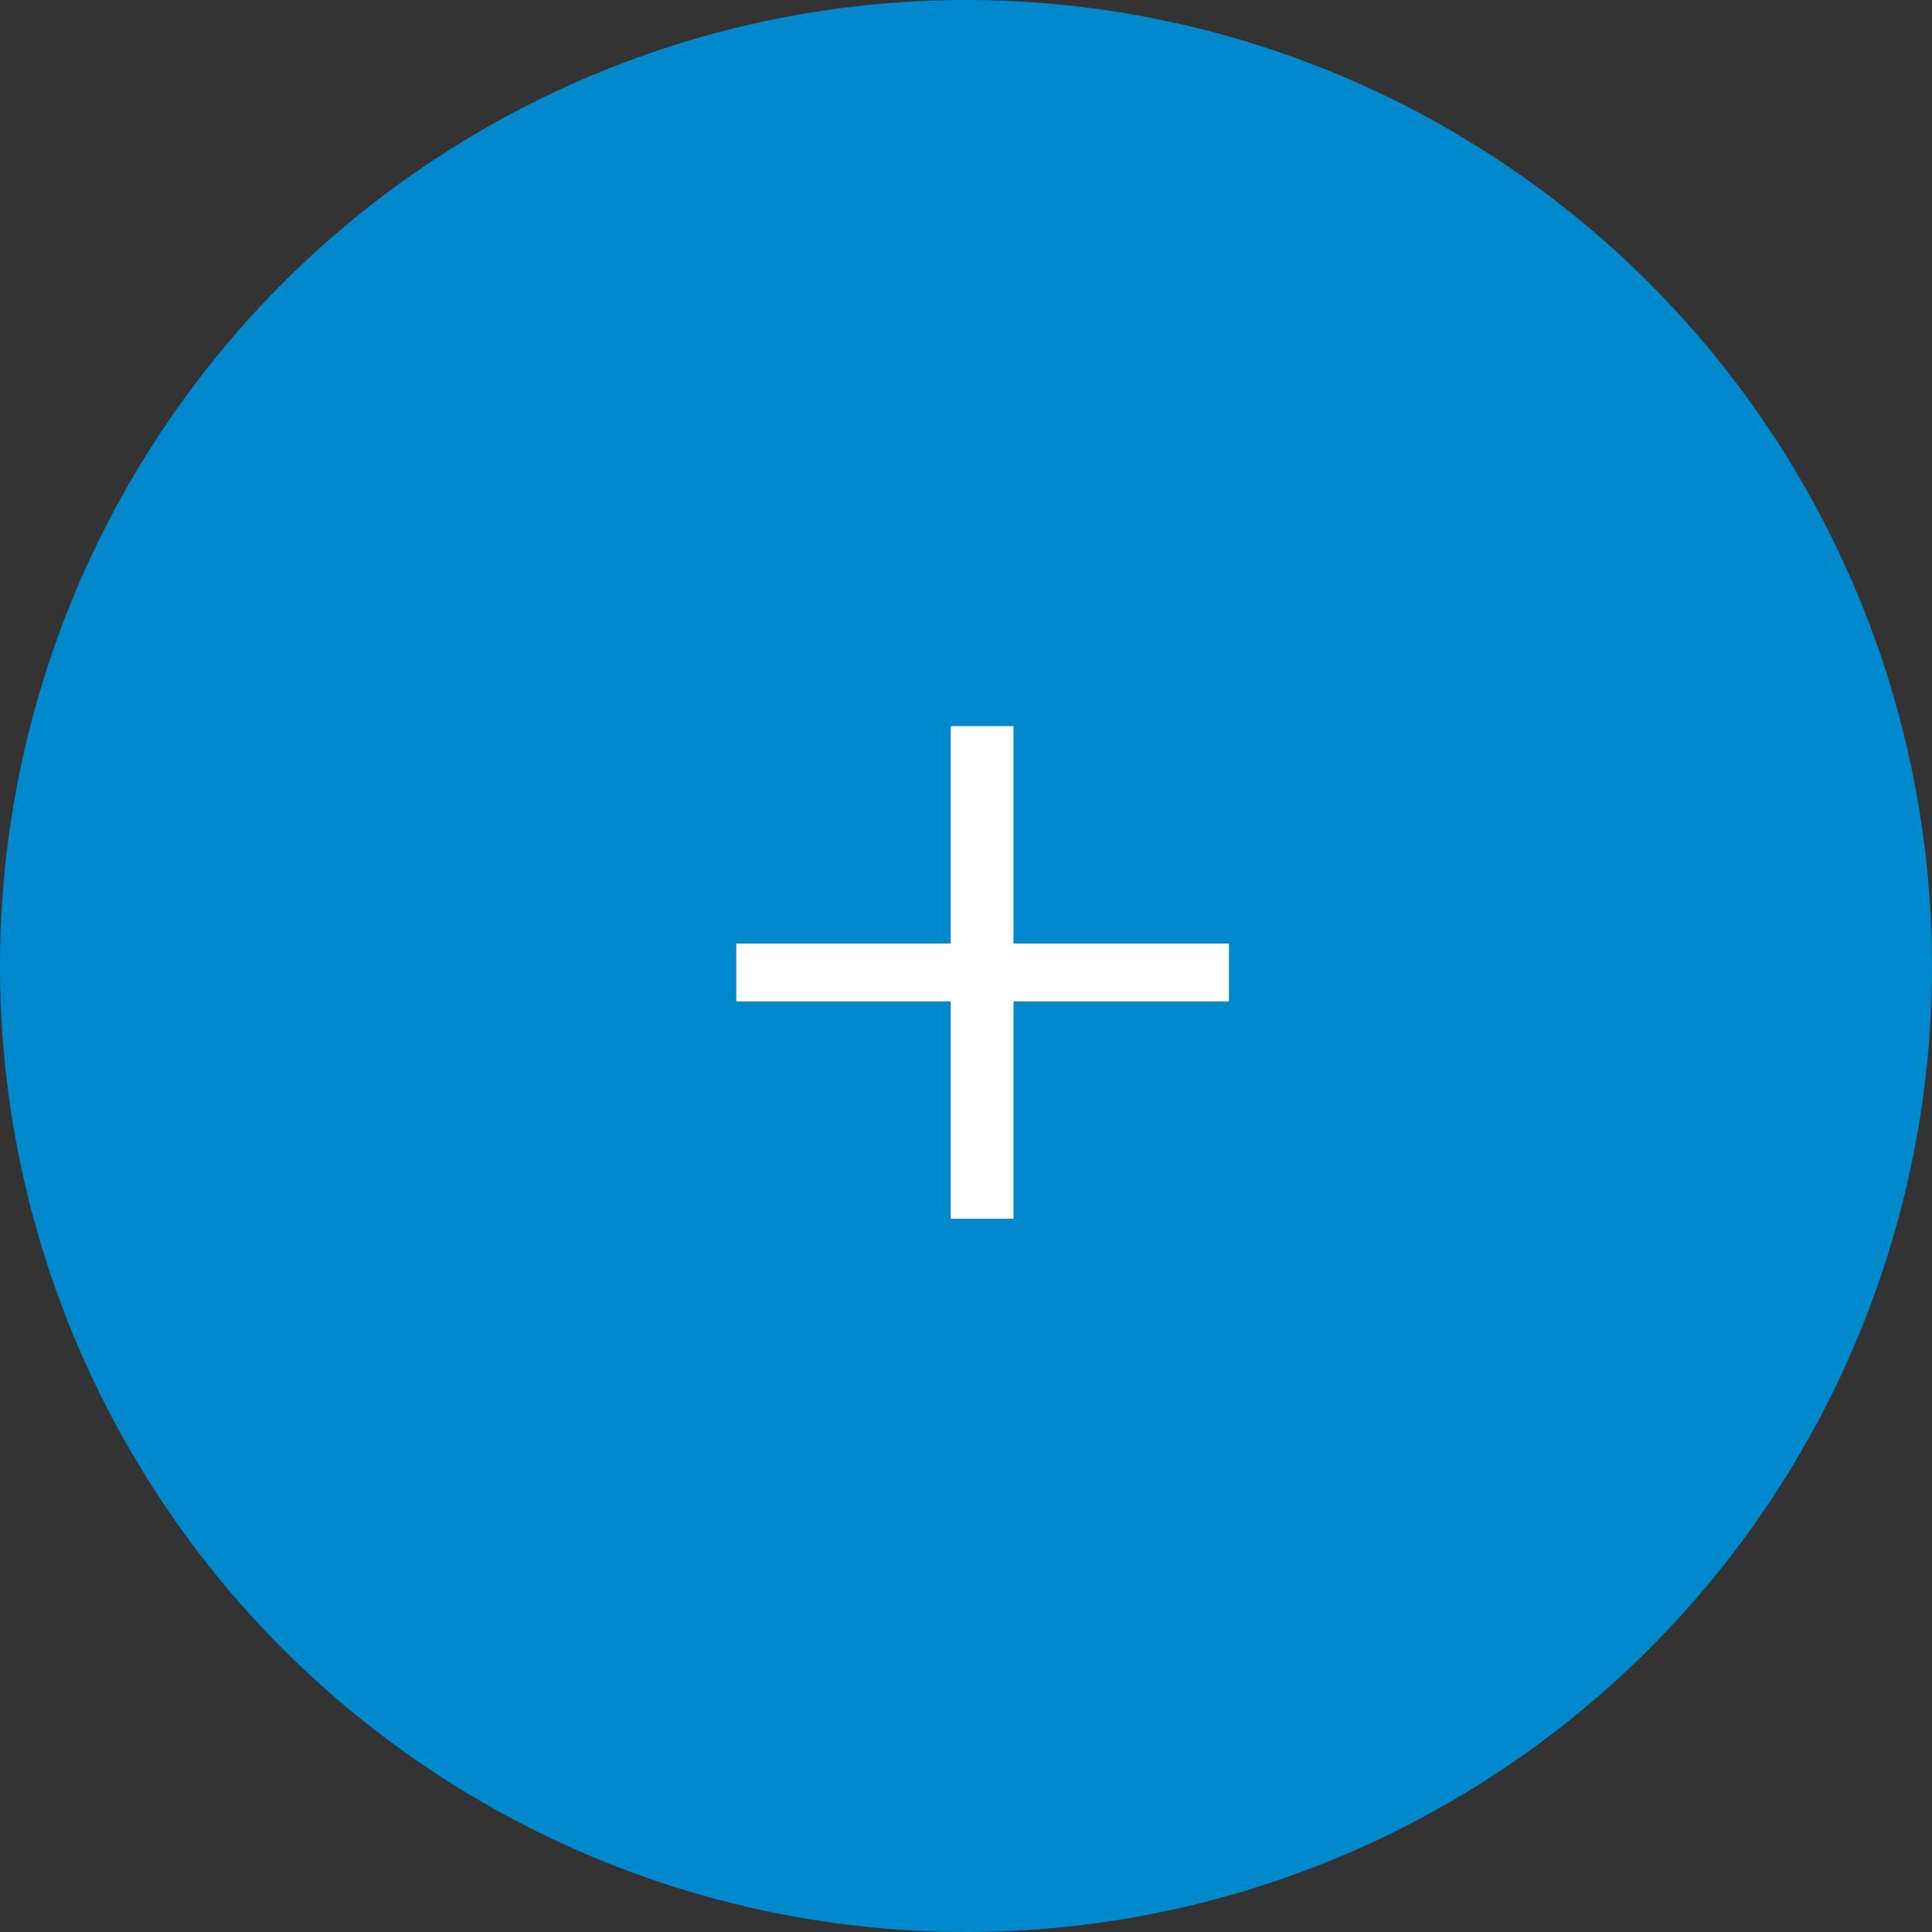 <svg width="36" height="36" viewBox="0 0 36 36" fill="none" xmlns="http://www.w3.org/2000/svg">
<rect x="0" y="0" width="36" height="36" fill="#333333" stroke="none"/>
<circle cx="18" cy="18" r="18" fill="#0088CC"/>
<path d="M22.899 18.66H18.885V22.71H17.715V18.66H13.719V17.581H17.715V13.53H18.885V17.581H22.899V18.66Z" fill="white"/>
</svg>
